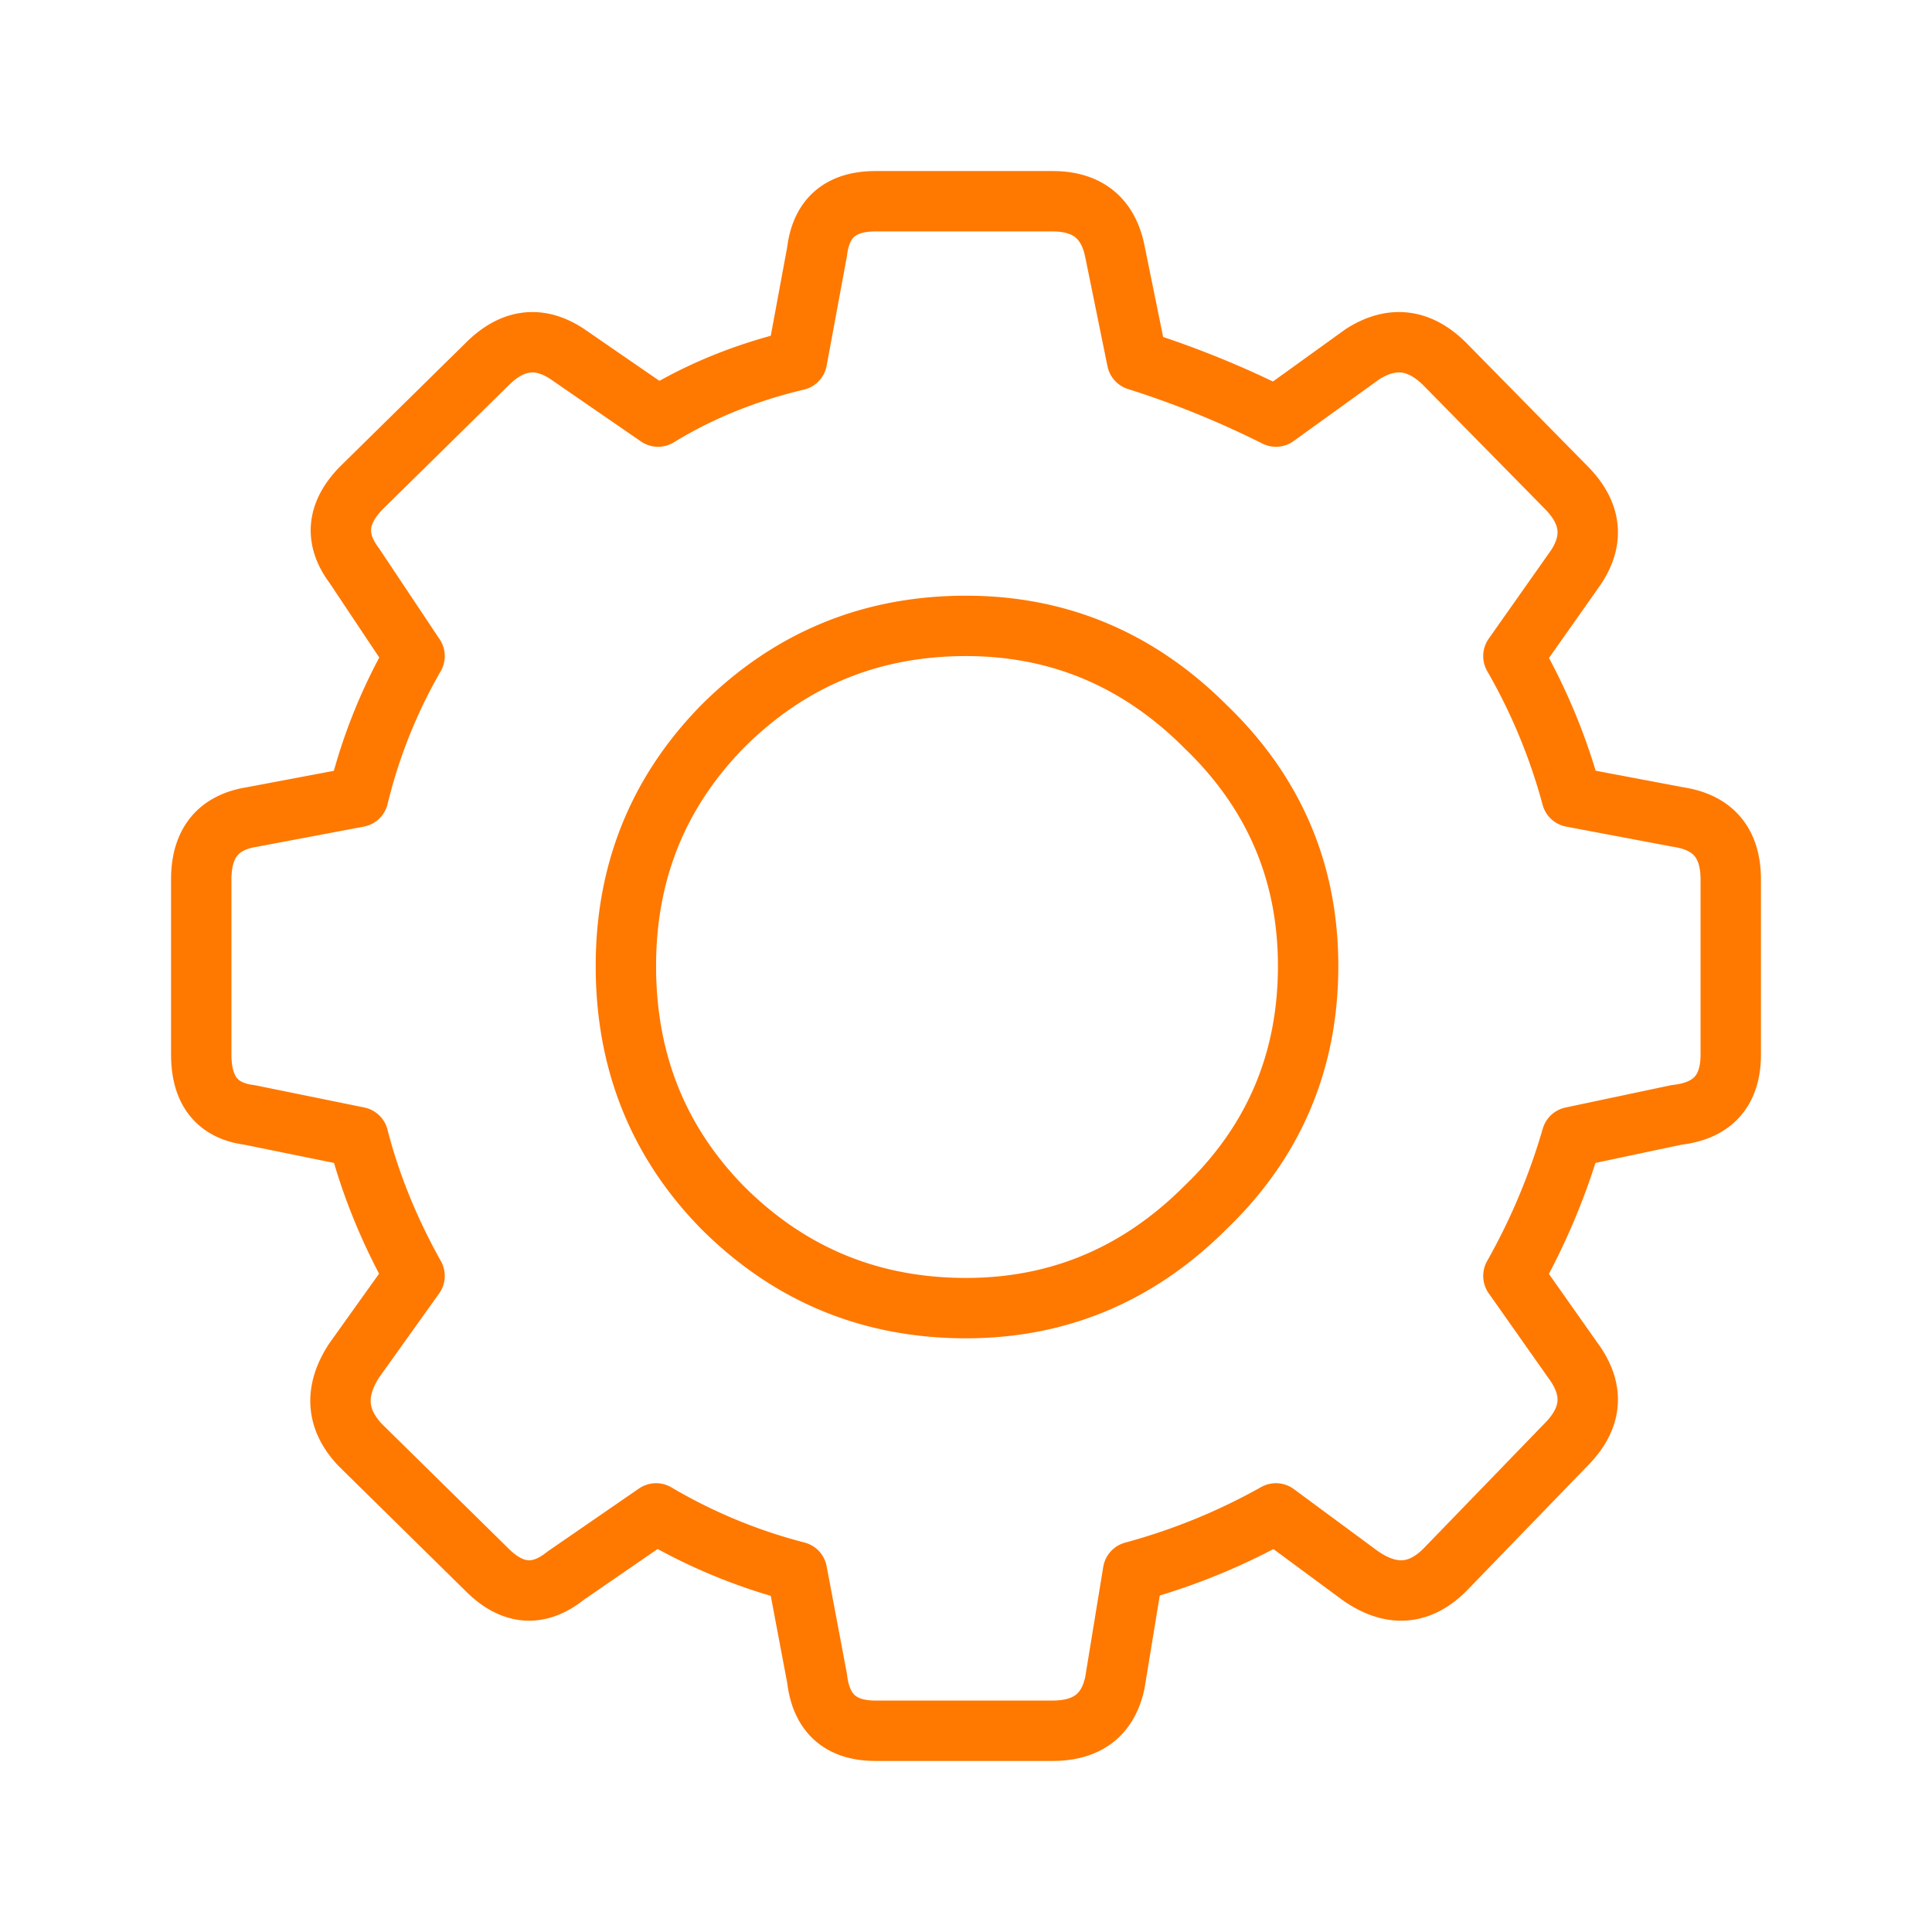 <svg xmlns="http://www.w3.org/2000/svg" width="48" height="48"><g fill="none" fill-rule="evenodd"><path d="M0 0h48v48H0z"/><path stroke="#FF7800" stroke-linecap="round" stroke-linejoin="round" stroke-width="1.5" d="M24 15.55c2.3 0 4.283.833 5.95 2.5 1.7 1.633 2.55 3.617 2.55 5.95 0 2.367-.85 4.367-2.55 6-1.667 1.667-3.65 2.5-5.95 2.5-2.367 0-4.383-.833-6.05-2.5-1.6-1.633-2.4-3.633-2.4-6 0-2.333.8-4.317 2.4-5.95 1.667-1.667 3.683-2.5 6.05-2.5zm15.05 4.25a14.645 14.645 0 00-1.45-3.5l1.55-2.2c.467-.7.383-1.366-.25-2l-3-3.05c-.633-.633-1.317-.717-2.05-.25l-2.15 1.55a23.36 23.36 0 00-3.45-1.4l-.55-2.7C27.533 5.417 27.017 5 26.15 5h-4.4c-.867 0-1.35.417-1.45 1.25l-.5 2.7c-1.267.3-2.417.767-3.45 1.4L14.1 8.8c-.7-.467-1.367-.383-2 .25L9 12.1c-.633.634-.7 1.283-.2 1.95l1.5 2.25c-.633 1.1-1.1 2.267-1.4 3.5l-2.65.5c-.833.133-1.25.65-1.25 1.55v4.35c0 .9.4 1.4 1.2 1.5l2.7.55c.3 1.167.767 2.317 1.4 3.45l-1.5 2.1c-.5.767-.45 1.467.15 2.1L12.1 39c.633.633 1.283.683 1.95.15l2.25-1.55a13.555 13.555 0 003.5 1.45l.5 2.65c.1.867.583 1.3 1.45 1.3h4.4c.867 0 1.383-.4 1.55-1.2l.45-2.75a15.548 15.548 0 003.55-1.45l2.1 1.55c.767.533 1.467.483 2.1-.15l3-3.1c.633-.633.717-1.3.25-2l-1.55-2.2a16.162 16.162 0 001.45-3.45l2.6-.55c.9-.1 1.35-.6 1.35-1.5v-4.35c0-.9-.433-1.417-1.3-1.55l-2.65-.5z"/></g></svg>